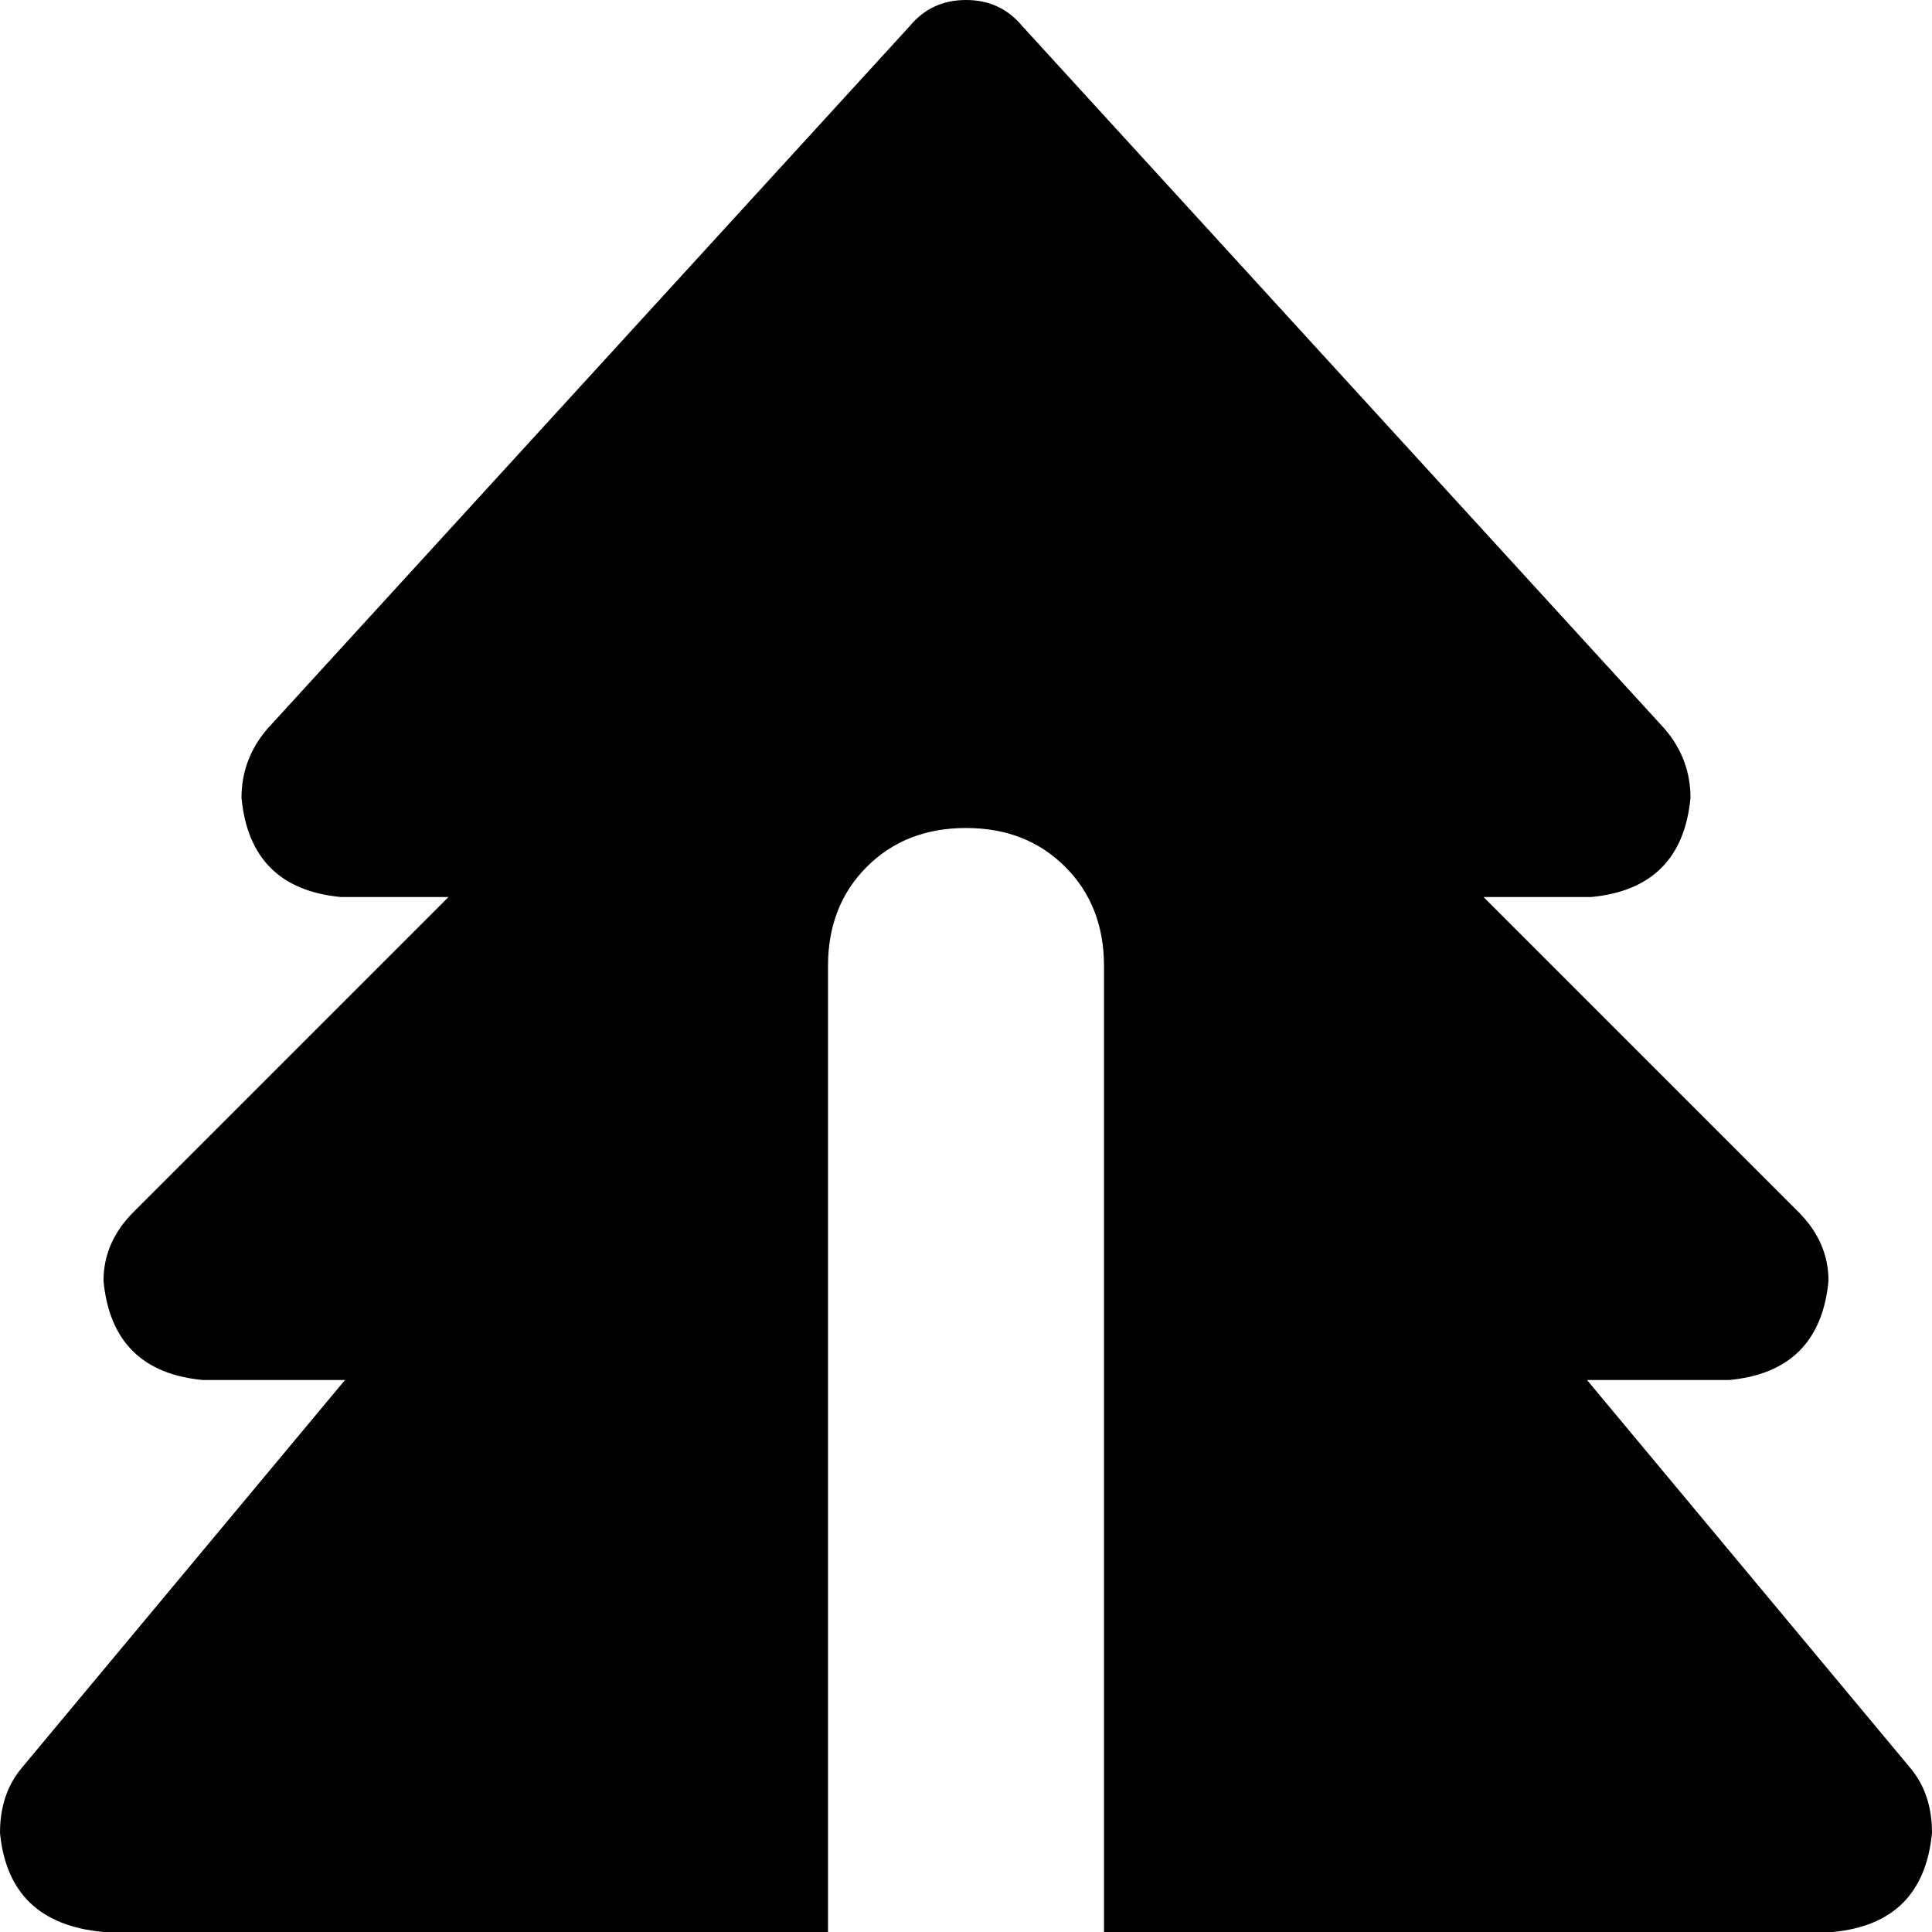 <svg xmlns="http://www.w3.org/2000/svg" viewBox="0 0 448 448">
    <path d="M 211 6 L 62 169 Q 56 176 56 185 Q 58 206 79 208 L 104 208 L 31 281 Q 24 288 24 297 Q 26 318 47 320 L 80 320 L 5 410 Q 0 416 0 425 Q 2 446 24 448 L 192 448 L 192 224 Q 192 210 201 201 Q 210 192 224 192 Q 238 192 247 201 Q 256 210 256 224 L 256 448 L 425 448 Q 446 446 448 425 Q 448 416 443 410 L 368 320 L 401 320 Q 422 318 424 297 Q 424 288 417 281 L 344 208 L 369 208 Q 390 206 392 185 Q 392 176 386 169 L 237 6 Q 232 0 224 0 Q 216 0 211 6 L 211 6 Z"/>
</svg>
